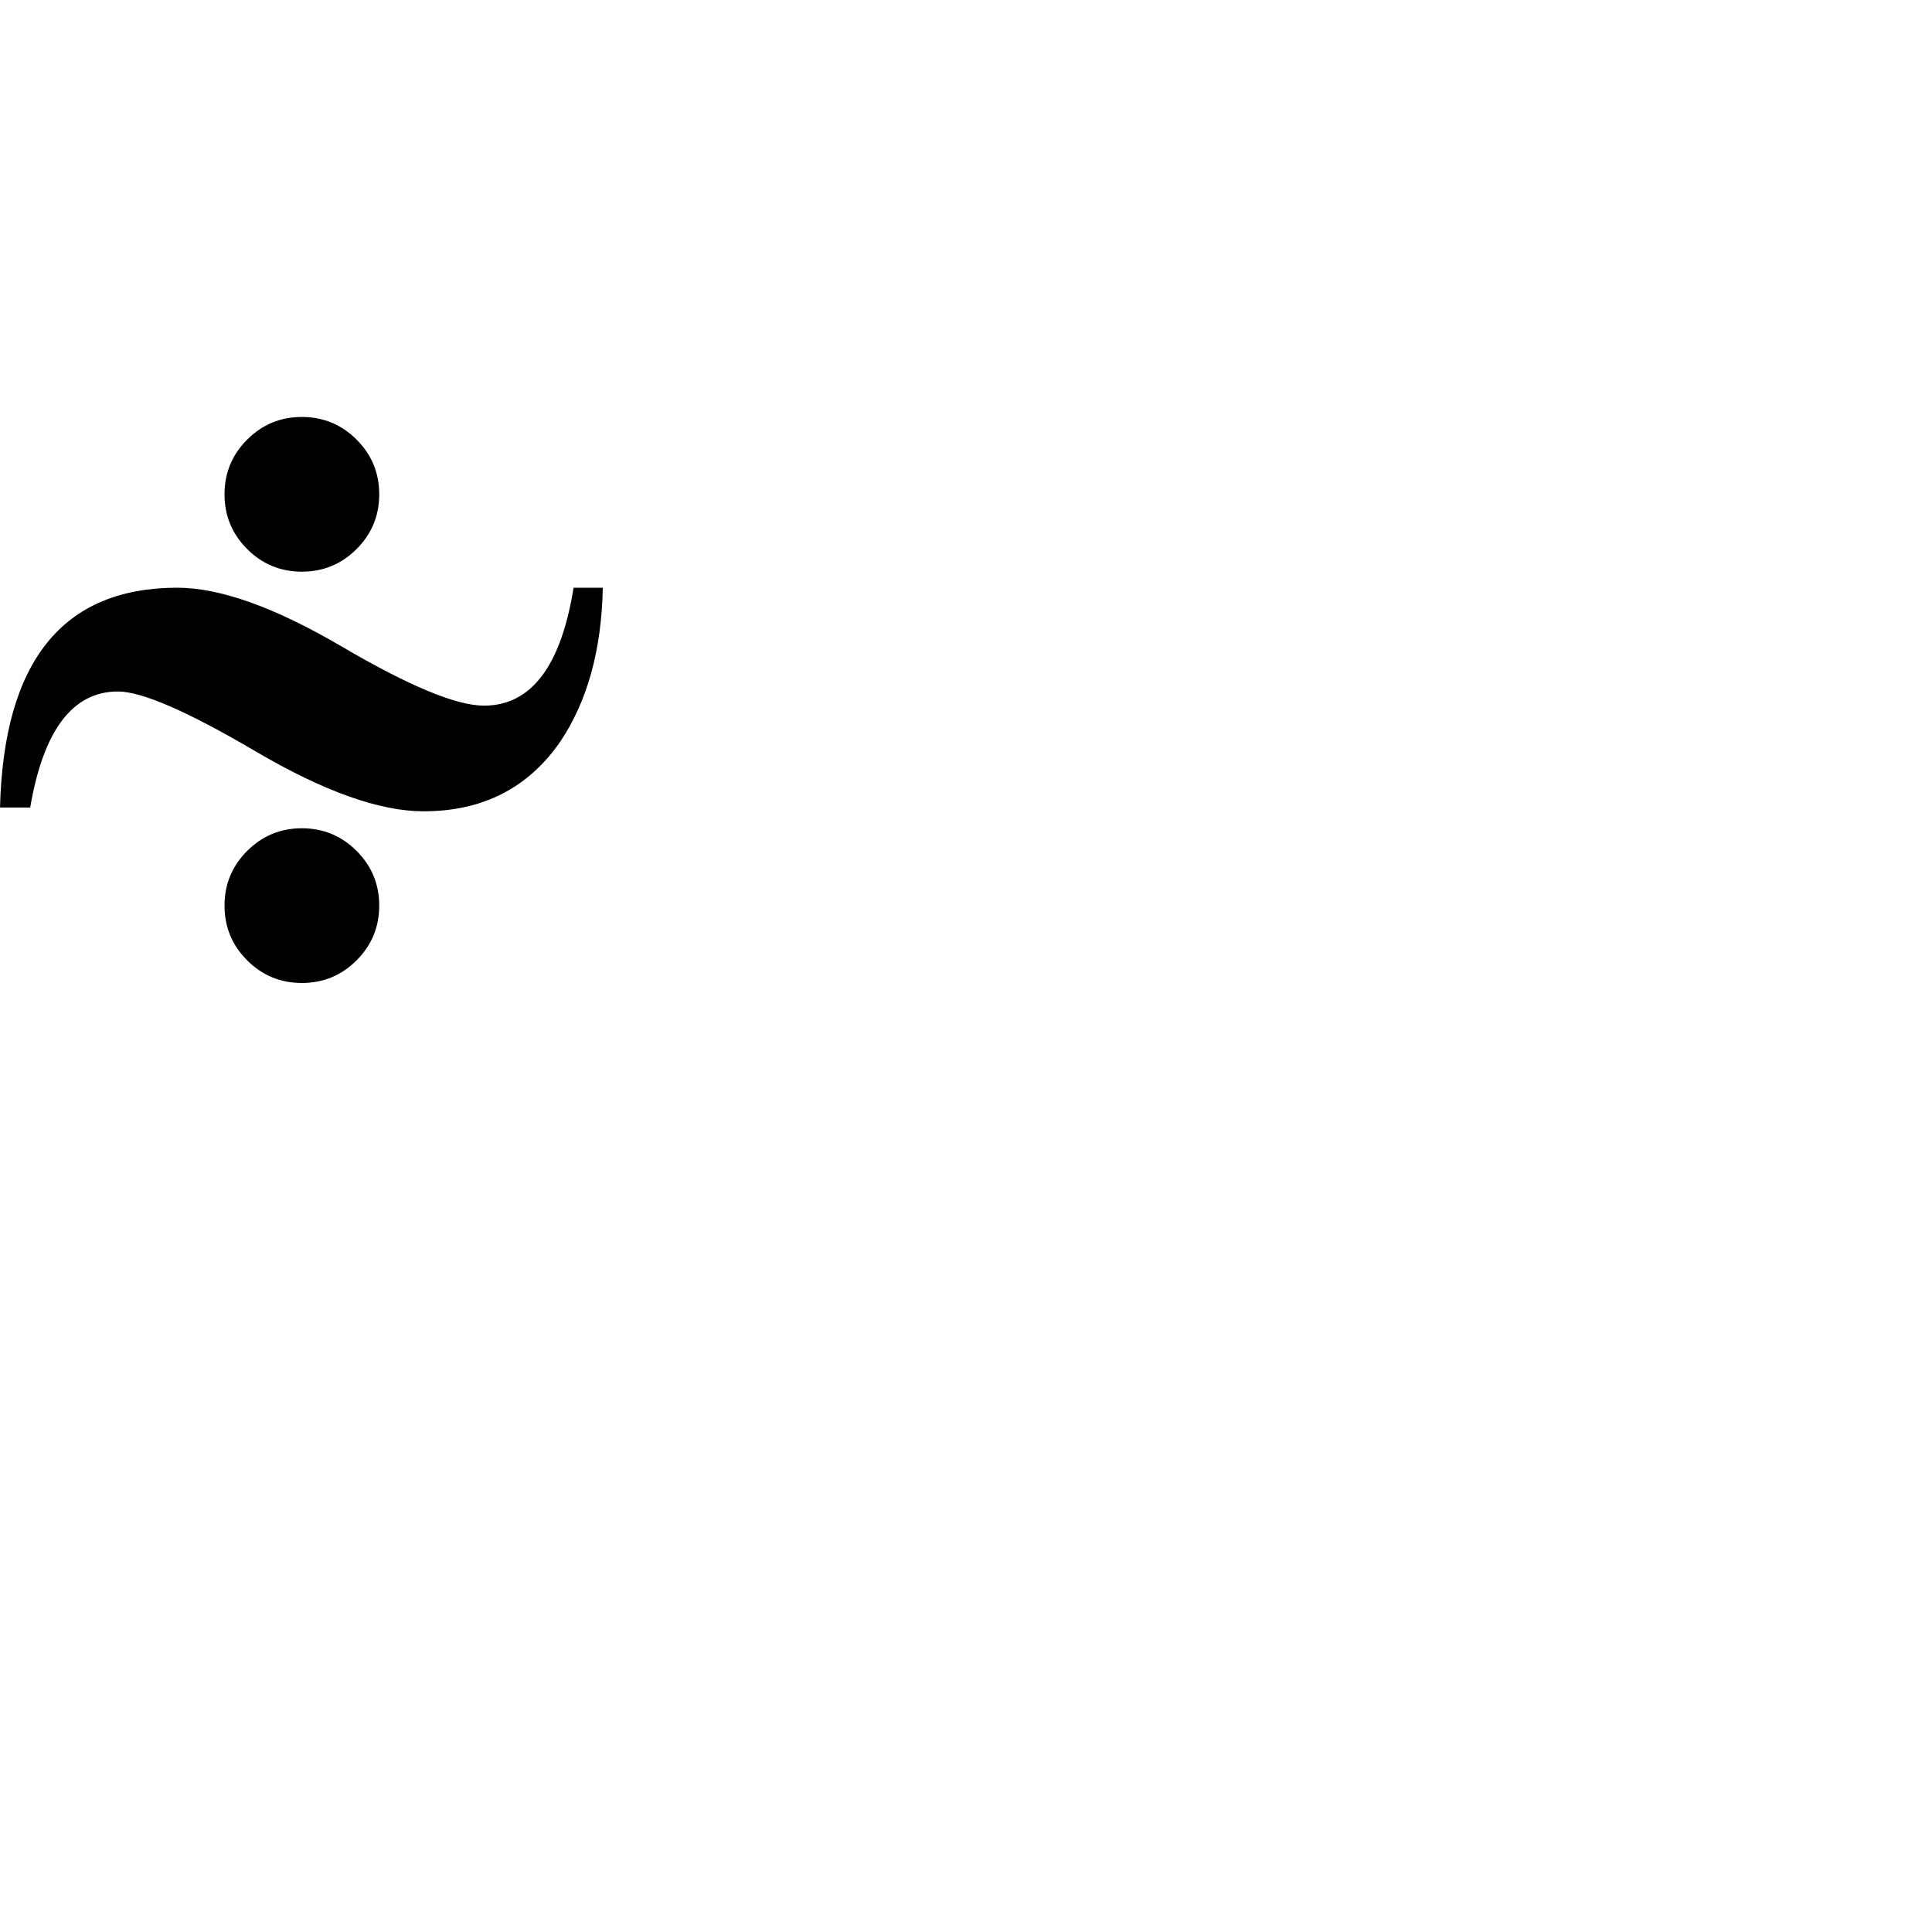 <?xml version="1.0" standalone="no"?>
<!DOCTYPE svg PUBLIC "-//W3C//DTD SVG 1.1//EN" "http://www.w3.org/Graphics/SVG/1.1/DTD/svg11.dtd" >
<svg xmlns="http://www.w3.org/2000/svg" xmlns:xlink="http://www.w3.org/1999/xlink" version="1.1" viewBox="-840 -442 2048 2048">
  <g transform="matrix(1 0 0 -1 0 1606)">
   <path fill="currentColor"
d="M-438 1524q0 -34 -24 -58t-58 -24t-58 24t-24 58t24 58t58 24t58 -24t24 -58zM-201 1425q-2 -99 -45 -163q-51 -74 -145 -74q-70 0 -178 63.5t-146 63.5q-72 0 -93 -123h-32q6 233 188 233q68 0 174.5 -62.5t150.5 -62.5q75 0 95 125h31zM-438 1088q0 -34 -24 -58
t-58 -24t-58 24t-24 58t24 58t58 24t58 -24t24 -58z" />
  </g>

</svg>
